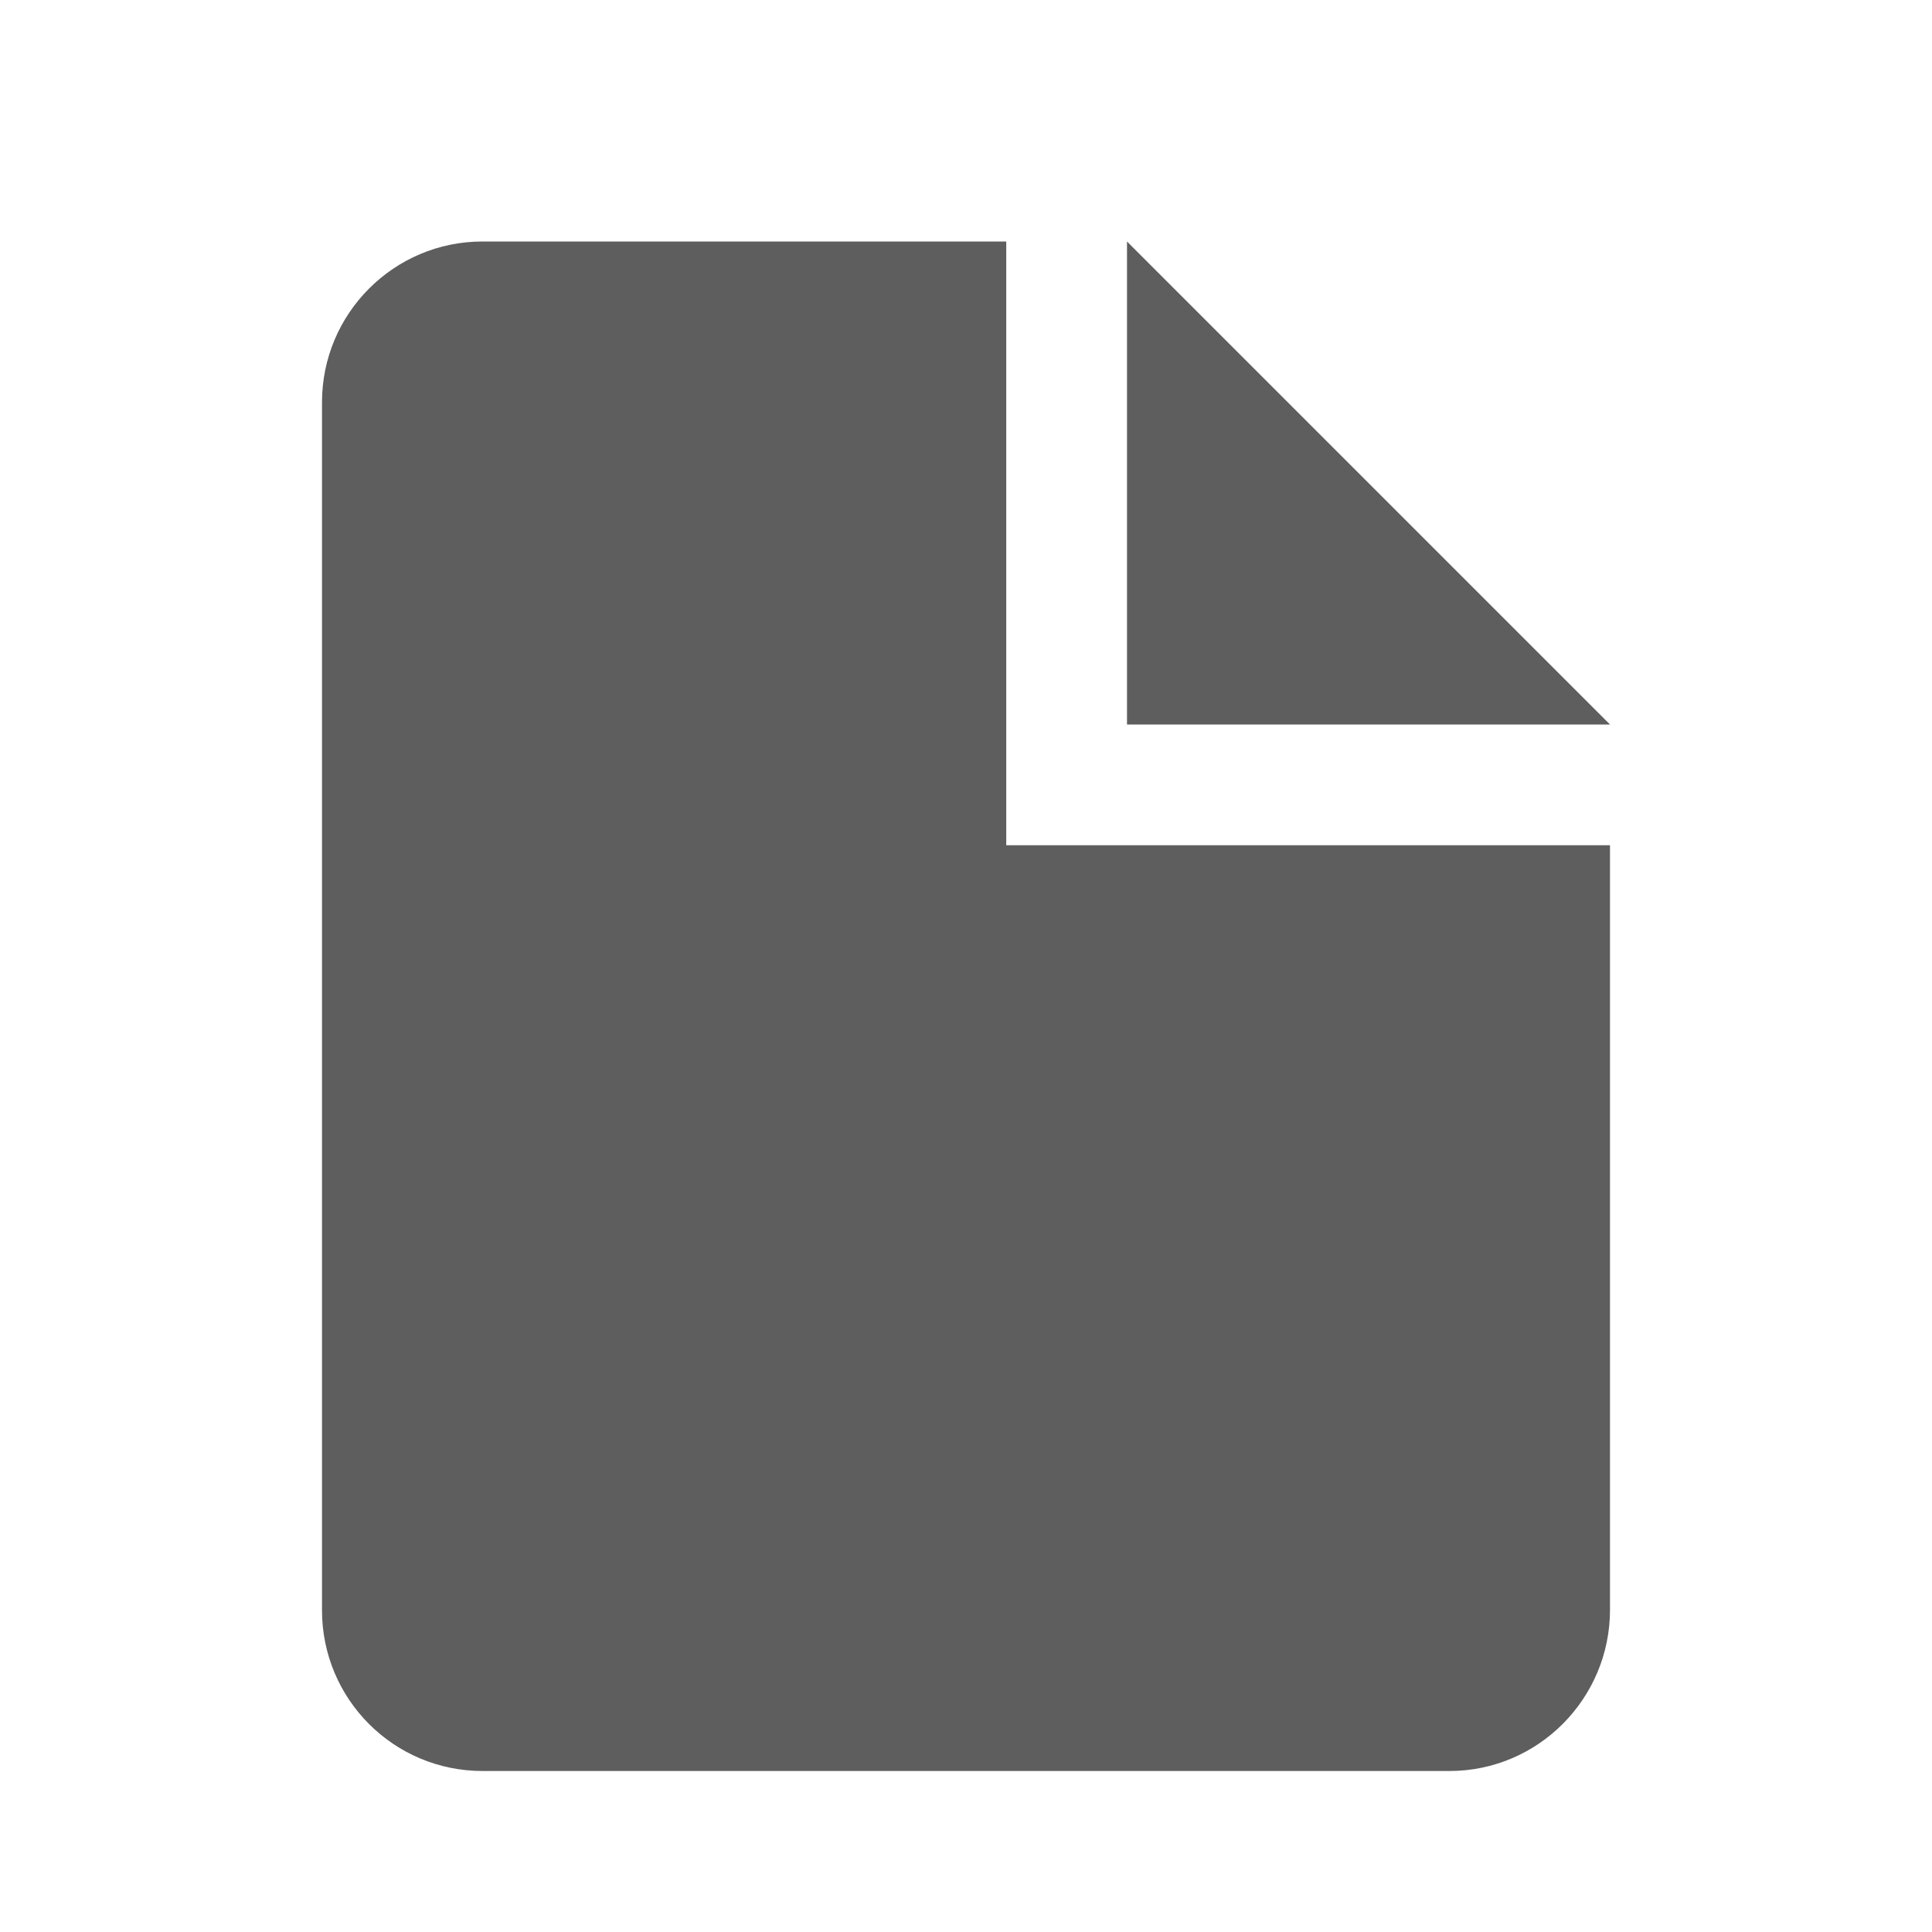 <?xml version="1.0" encoding="UTF-8" standalone="no"?>
<svg width="24px" height="24px" viewBox="0 0 24 24" version="1.1" xmlns="http://www.w3.org/2000/svg" xmlns:xlink="http://www.w3.org/1999/xlink">
    <!-- Generator: Sketch 3.8.3 (29802) - http://www.bohemiancoding.com/sketch -->
    <title>icon_log</title>
    <desc>Created with Sketch.</desc>
    <defs></defs>
    <g id="z" stroke="none" stroke-width="1" fill="none" fill-rule="evenodd">
        <g id="icon_log" fill="#5E5E5E">
            <path d="M4,4.997 C4,3.894 4.894,3 5.993,3 L12.5,3 L12.5,10.5 L20,10.5 L20,19.997 C20,21.103 19.105,22 18.006,22 L5.994,22 C4.893,22 4,21.109 4,20.003 L4,4.997 Z" id="Rectangle-7"></path>
            <polygon id="Rectangle-8" points="14 3 20 9 14 9"></polygon>
        </g>
    </g>
</svg>
